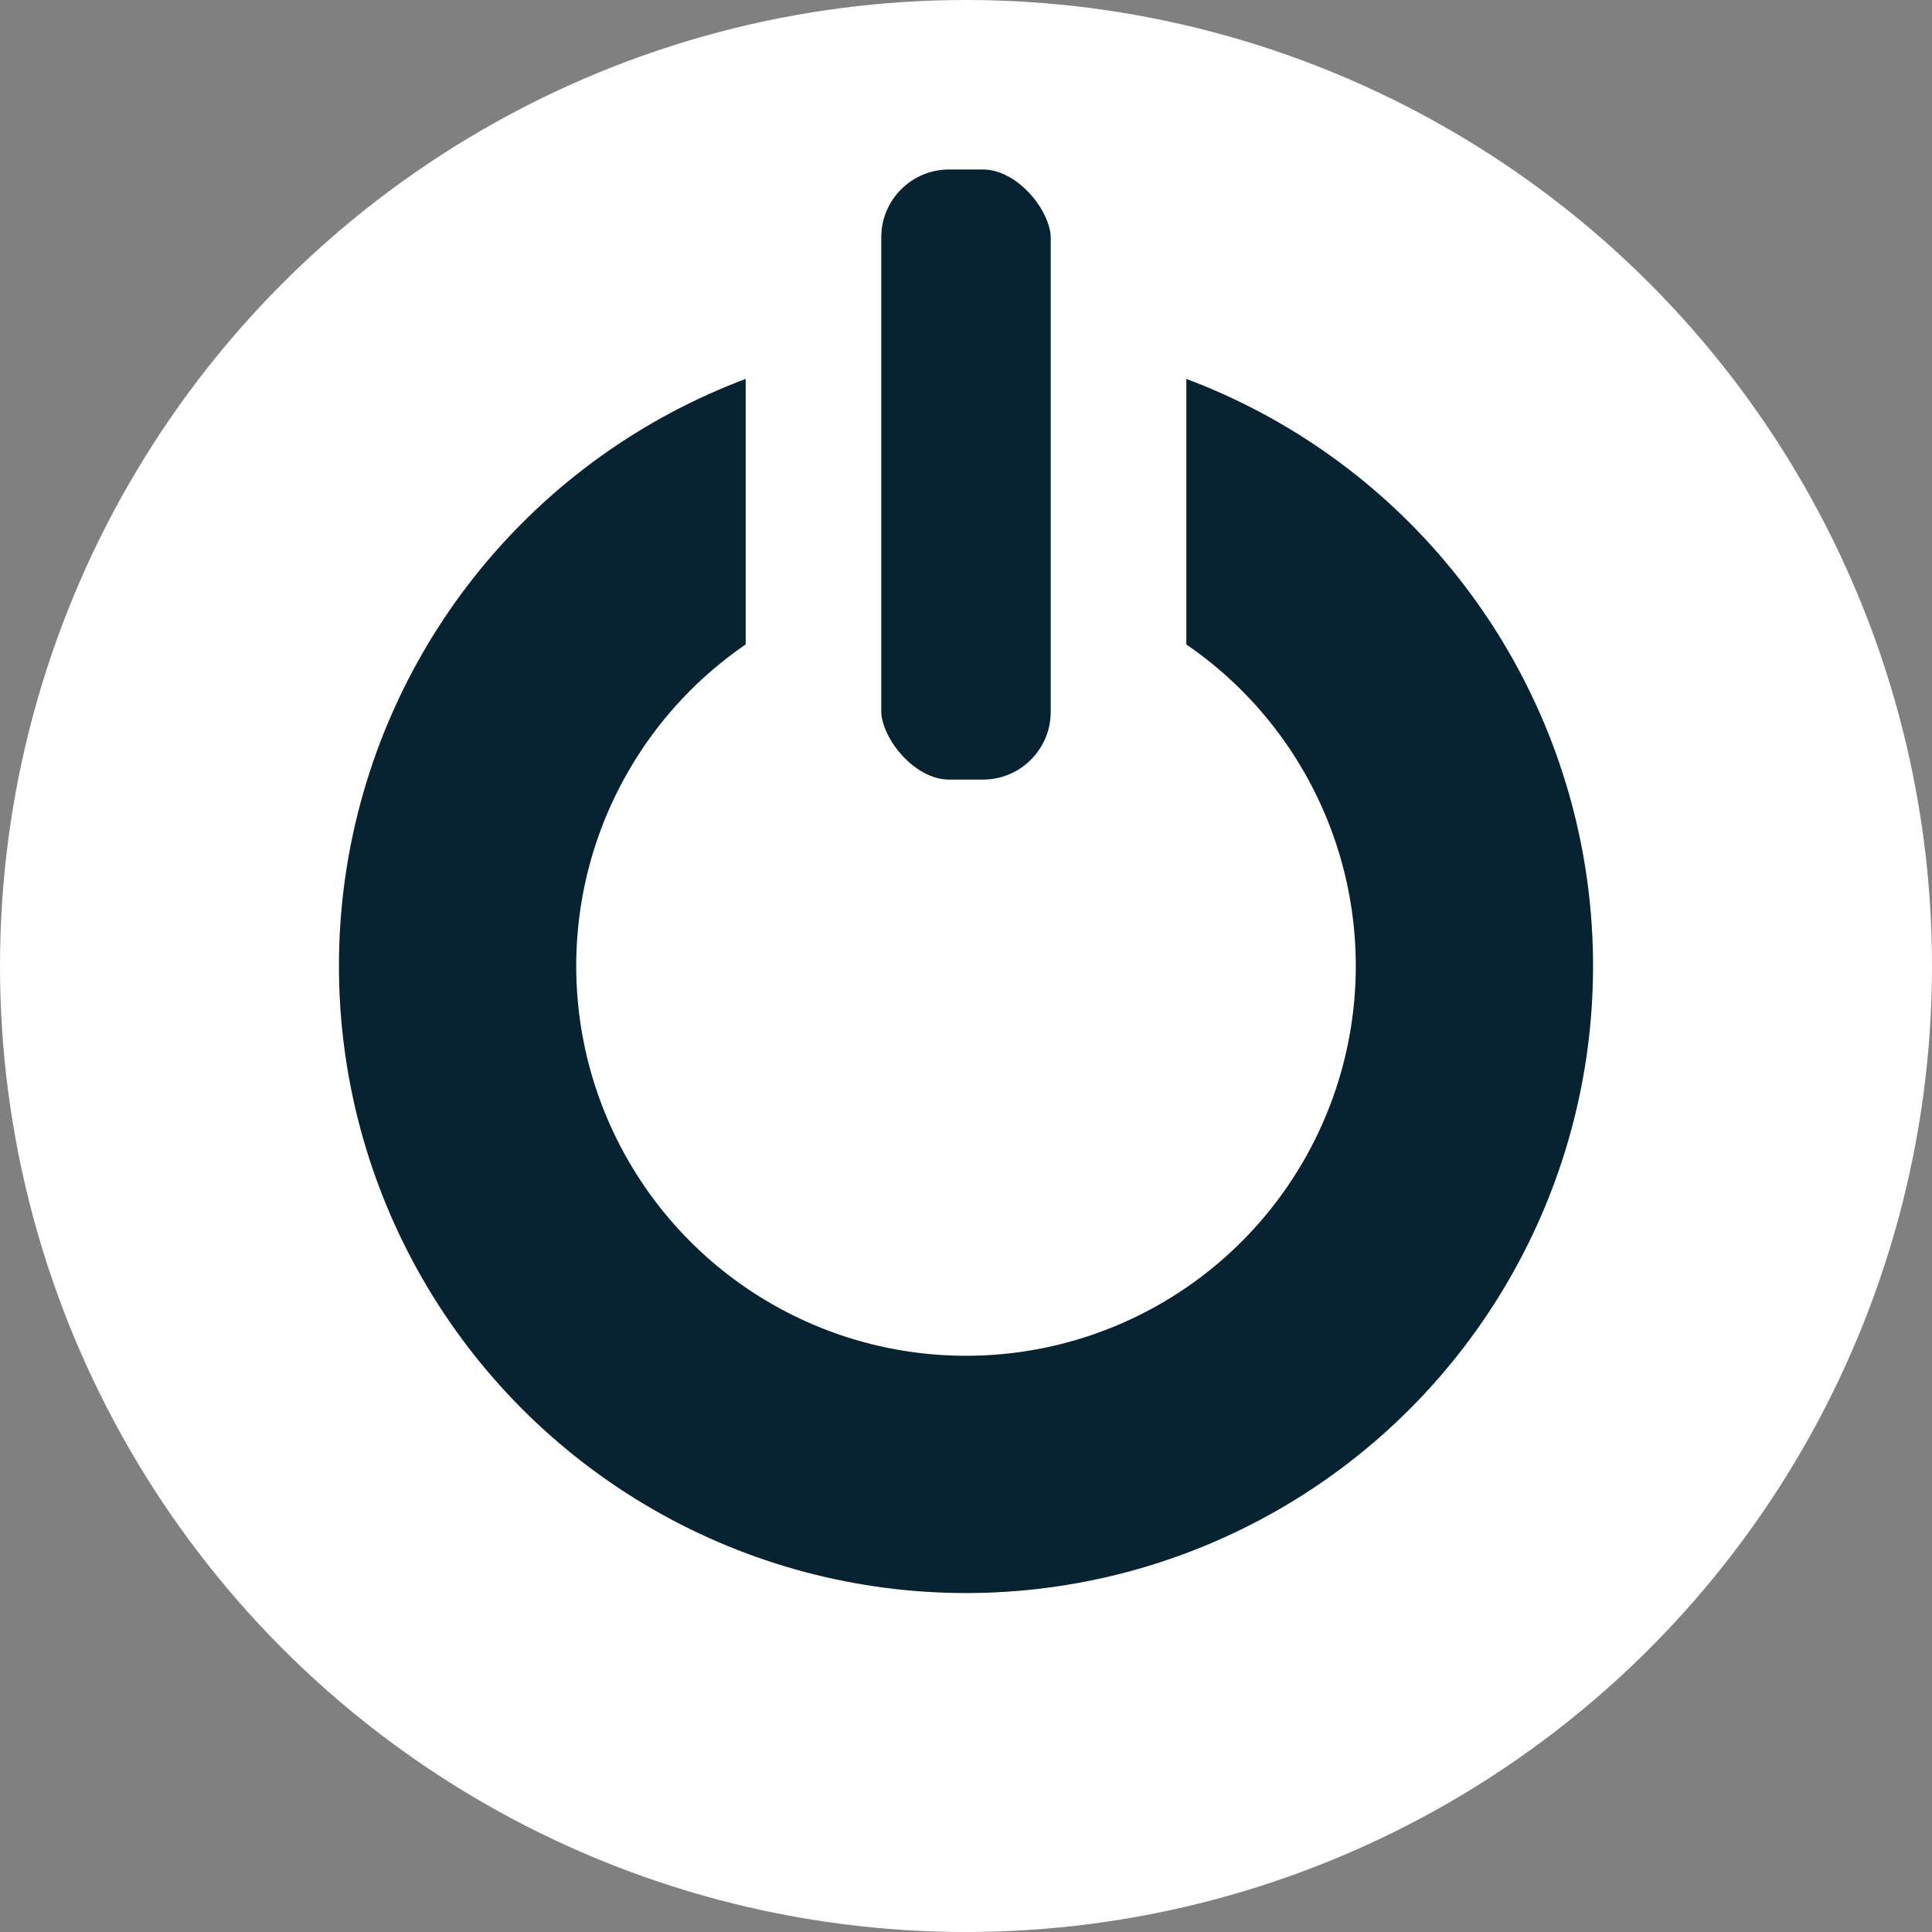 <svg width="38" height="38" viewBox="0 0 38 38" fill="none" xmlns="http://www.w3.org/2000/svg">
<rect x="0" y="0" width="38" height="38" fill="#808080" stroke="none"/>
<circle cx="19" cy="19" r="19" fill="white"/>
<circle cx="19" cy="19" r="10" stroke="#072230" stroke-width="4.667"/>
<rect x="16" y="2" width="6" height="14.667" rx="2.667" fill="#072230" stroke="white" stroke-width="2.667"/>
</svg>
